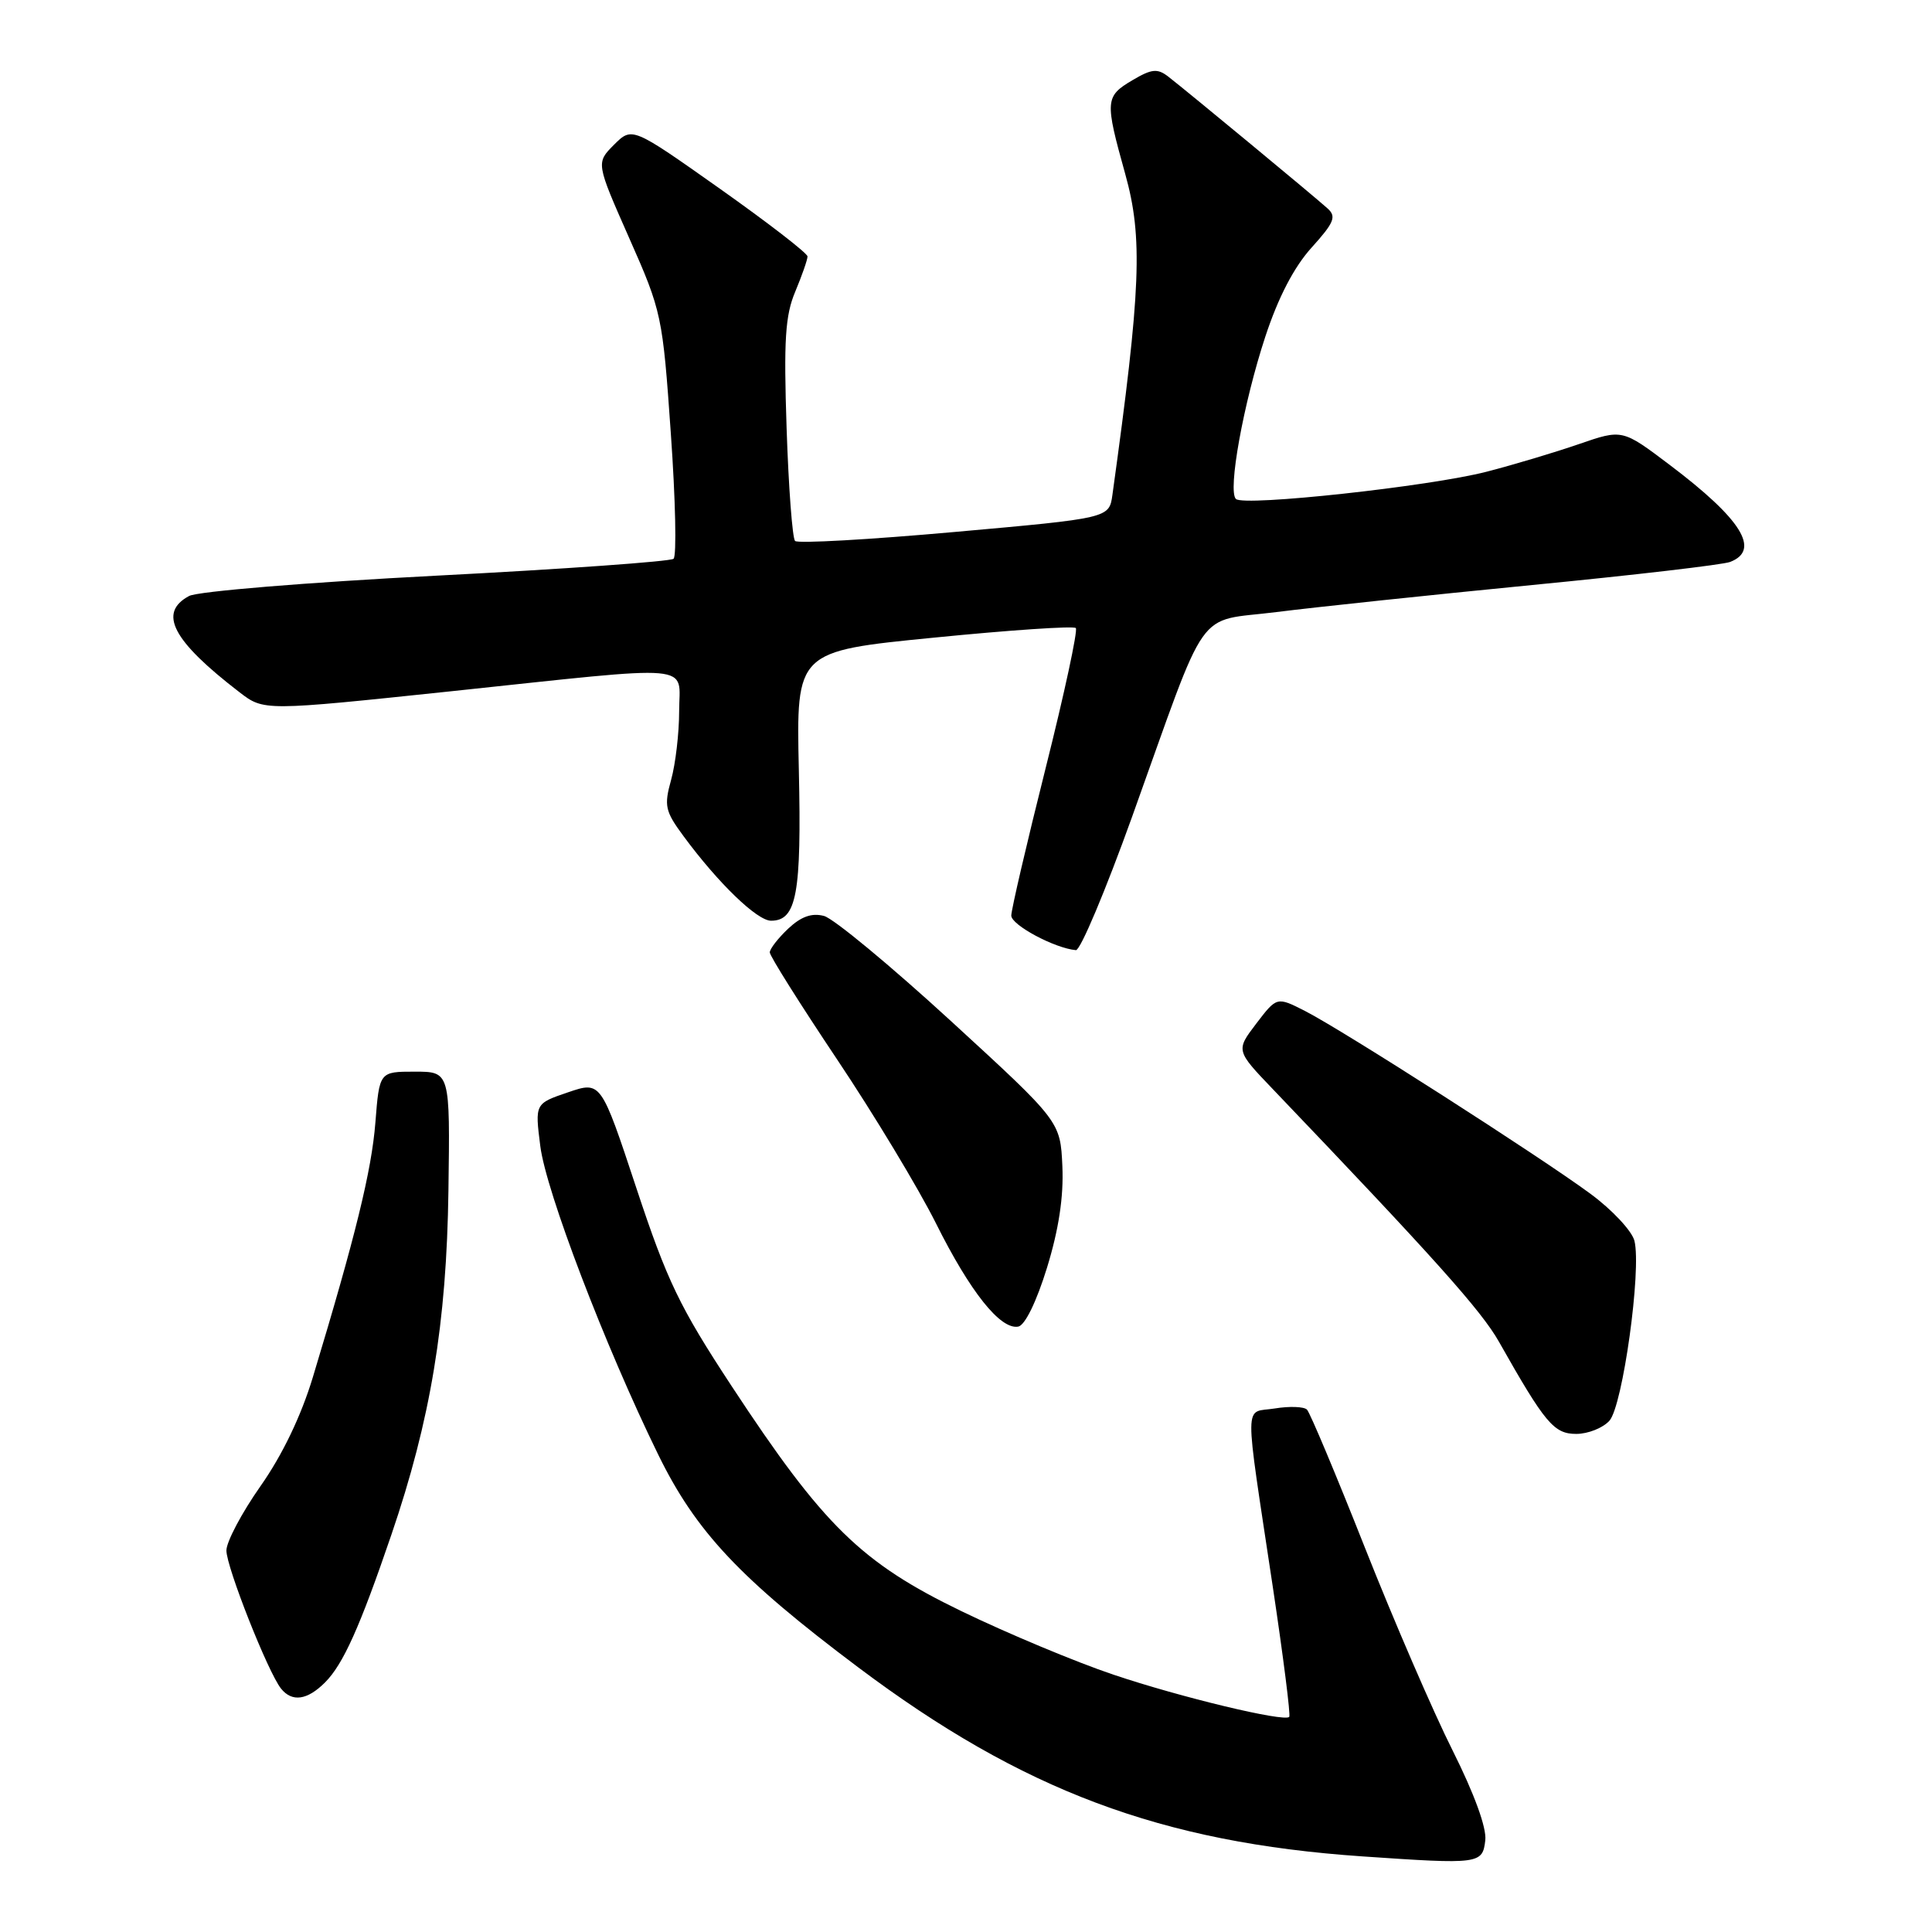 <?xml version="1.0" encoding="UTF-8" standalone="no"?>
<!DOCTYPE svg PUBLIC "-//W3C//DTD SVG 1.1//EN" "http://www.w3.org/Graphics/SVG/1.1/DTD/svg11.dtd" >
<svg xmlns="http://www.w3.org/2000/svg" xmlns:xlink="http://www.w3.org/1999/xlink" version="1.1" viewBox="0 0 256 256">
 <g >
 <path fill="currentColor"
d=" M 196.81 243.84 C 197.00 242.20 195.35 237.68 192.49 231.97 C 189.94 226.90 184.72 214.83 180.88 205.13 C 177.05 195.44 173.58 187.18 173.18 186.78 C 172.78 186.38 170.86 186.31 168.91 186.63 C 164.80 187.29 164.82 184.77 168.66 210.32 C 170.05 219.58 171.03 227.31 170.83 227.50 C 170.14 228.19 156.43 224.90 147.53 221.90 C 142.56 220.23 133.52 216.45 127.42 213.50 C 114.10 207.06 109.10 202.16 96.96 183.69 C 90.04 173.16 88.40 169.75 84.32 157.42 C 79.63 143.25 79.63 143.25 75.26 144.74 C 70.88 146.23 70.88 146.23 71.59 151.85 C 72.34 157.85 80.15 178.30 87.21 192.73 C 92.22 202.97 98.04 209.16 113.73 220.94 C 135.45 237.25 153.86 244.15 180.50 245.98 C 196.08 247.05 196.44 247.00 196.81 243.84 Z  M 43.06 222.94 C 45.47 220.53 47.67 215.64 51.86 203.36 C 57.05 188.16 59.18 175.35 59.42 157.75 C 59.64 142.00 59.64 142.00 54.95 142.00 C 50.27 142.00 50.27 142.00 49.74 148.75 C 49.24 155.10 47.10 163.84 41.45 182.50 C 39.90 187.62 37.41 192.81 34.51 196.93 C 32.03 200.46 30.00 204.30 30.00 205.45 C 30.00 207.65 35.52 221.61 37.24 223.75 C 38.70 225.57 40.71 225.29 43.06 222.94 Z  M 213.26 188.25 C 215.02 186.28 217.53 168.24 216.57 164.41 C 216.24 163.11 213.62 160.30 210.74 158.18 C 204.13 153.30 177.92 136.51 172.94 133.97 C 169.19 132.06 169.19 132.06 166.47 135.62 C 163.75 139.19 163.75 139.19 168.68 144.34 C 190.00 166.64 196.31 173.69 198.62 177.79 C 204.73 188.60 205.90 190.00 208.86 190.00 C 210.42 190.00 212.40 189.21 213.26 188.25 Z  M 138.73 167.99 C 140.29 162.92 140.95 158.58 140.77 154.54 C 140.50 148.59 140.50 148.59 126.00 135.29 C 118.03 127.98 110.46 121.71 109.19 121.37 C 107.57 120.94 106.16 121.44 104.44 123.05 C 103.10 124.32 102.00 125.73 102.00 126.20 C 102.00 126.67 106.01 133.04 110.90 140.35 C 115.80 147.67 121.69 157.44 124.01 162.08 C 128.56 171.20 132.57 176.23 134.93 175.78 C 135.82 175.60 137.34 172.49 138.73 167.99 Z  M 150.00 108.25 C 160.29 79.57 158.23 82.48 169.15 81.10 C 174.29 80.45 189.53 78.84 203.00 77.52 C 216.47 76.21 228.29 74.83 229.25 74.46 C 233.33 72.89 230.77 68.79 221.23 61.59 C 214.97 56.86 214.97 56.86 209.23 58.84 C 206.08 59.93 200.57 61.58 197.00 62.50 C 189.49 64.45 164.85 67.13 163.77 66.12 C 162.65 65.08 164.76 53.42 167.66 44.61 C 169.37 39.41 171.46 35.39 173.79 32.81 C 176.79 29.49 177.11 28.70 175.91 27.62 C 174.29 26.14 157.35 12.13 154.80 10.15 C 153.36 9.04 152.61 9.12 150.05 10.63 C 146.43 12.77 146.39 13.34 149.09 23.02 C 151.46 31.51 151.19 38.27 147.40 65.58 C 146.97 68.66 146.97 68.66 126.48 70.49 C 115.21 71.50 105.70 72.04 105.35 71.68 C 105.00 71.33 104.49 64.62 104.23 56.77 C 103.84 45.07 104.04 41.80 105.38 38.63 C 106.27 36.50 107.00 34.41 107.00 33.98 C 107.00 33.56 101.77 29.52 95.38 25.00 C 83.76 16.79 83.76 16.79 81.36 19.18 C 78.97 21.58 78.97 21.58 83.37 31.54 C 87.69 41.29 87.80 41.83 88.89 57.45 C 89.51 66.22 89.67 73.68 89.25 74.04 C 88.84 74.40 74.69 75.41 57.81 76.28 C 40.65 77.17 26.21 78.36 25.06 78.97 C 20.91 81.19 22.84 84.89 31.74 91.73 C 34.97 94.21 34.97 94.21 59.74 91.60 C 92.82 88.10 90.00 87.85 89.99 94.25 C 89.99 97.14 89.51 101.22 88.93 103.32 C 87.97 106.78 88.12 107.48 90.59 110.82 C 95.18 117.04 100.32 122.00 102.17 122.00 C 105.56 122.00 106.22 118.43 105.85 102.02 C 105.50 86.29 105.50 86.29 123.76 84.49 C 133.80 83.49 142.25 82.92 142.55 83.22 C 142.84 83.51 141.04 91.89 138.54 101.83 C 136.04 111.78 134.00 120.55 134.00 121.32 C 134.00 122.57 139.75 125.65 142.56 125.90 C 143.15 125.96 146.49 118.01 150.00 108.25 Z "/>
</g>
</svg>